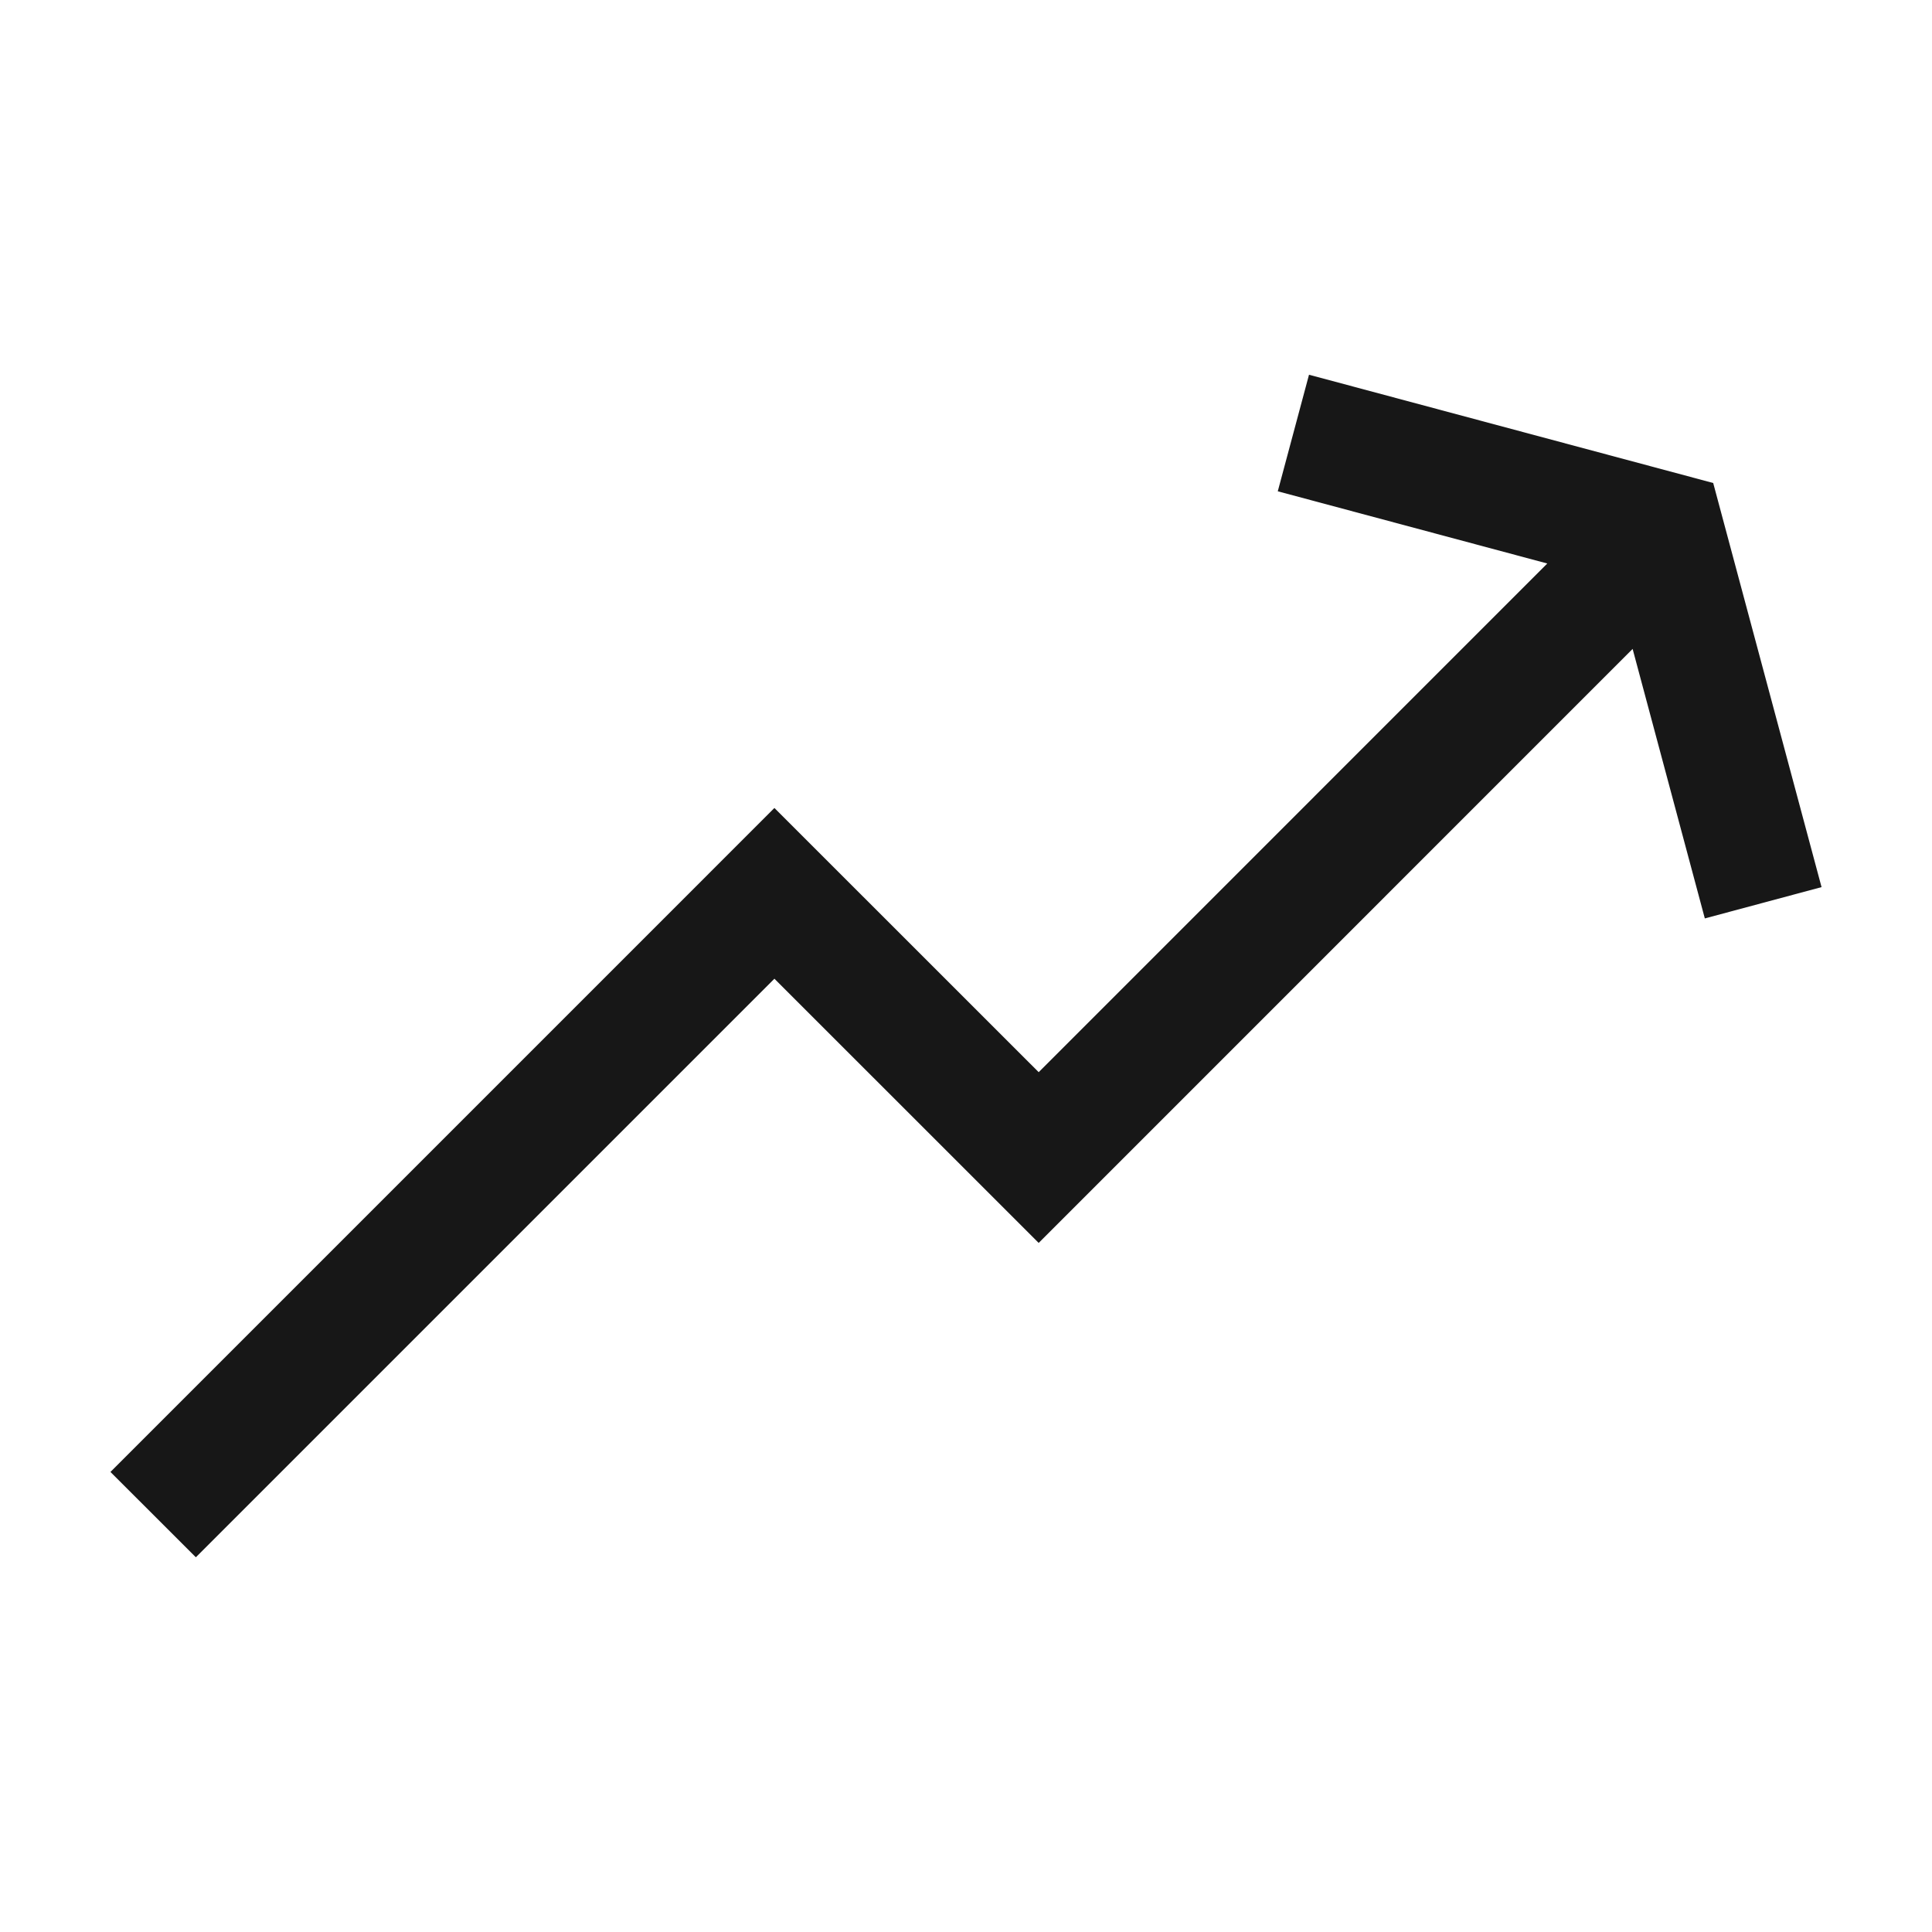 <svg xmlns="http://www.w3.org/2000/svg" viewBox="0 0 24 24"><polygon points="22.628 11.02 21.282 6 16.261 4.655 15.873 6.103 19.221 7 12.903 13.319 9.62 10.037 1.372 18.285 2.433 19.345 9.62 12.158 12.903 15.44 20.281 8.061 21.178 11.409 22.628 11.02" fill="#171717"/></svg>